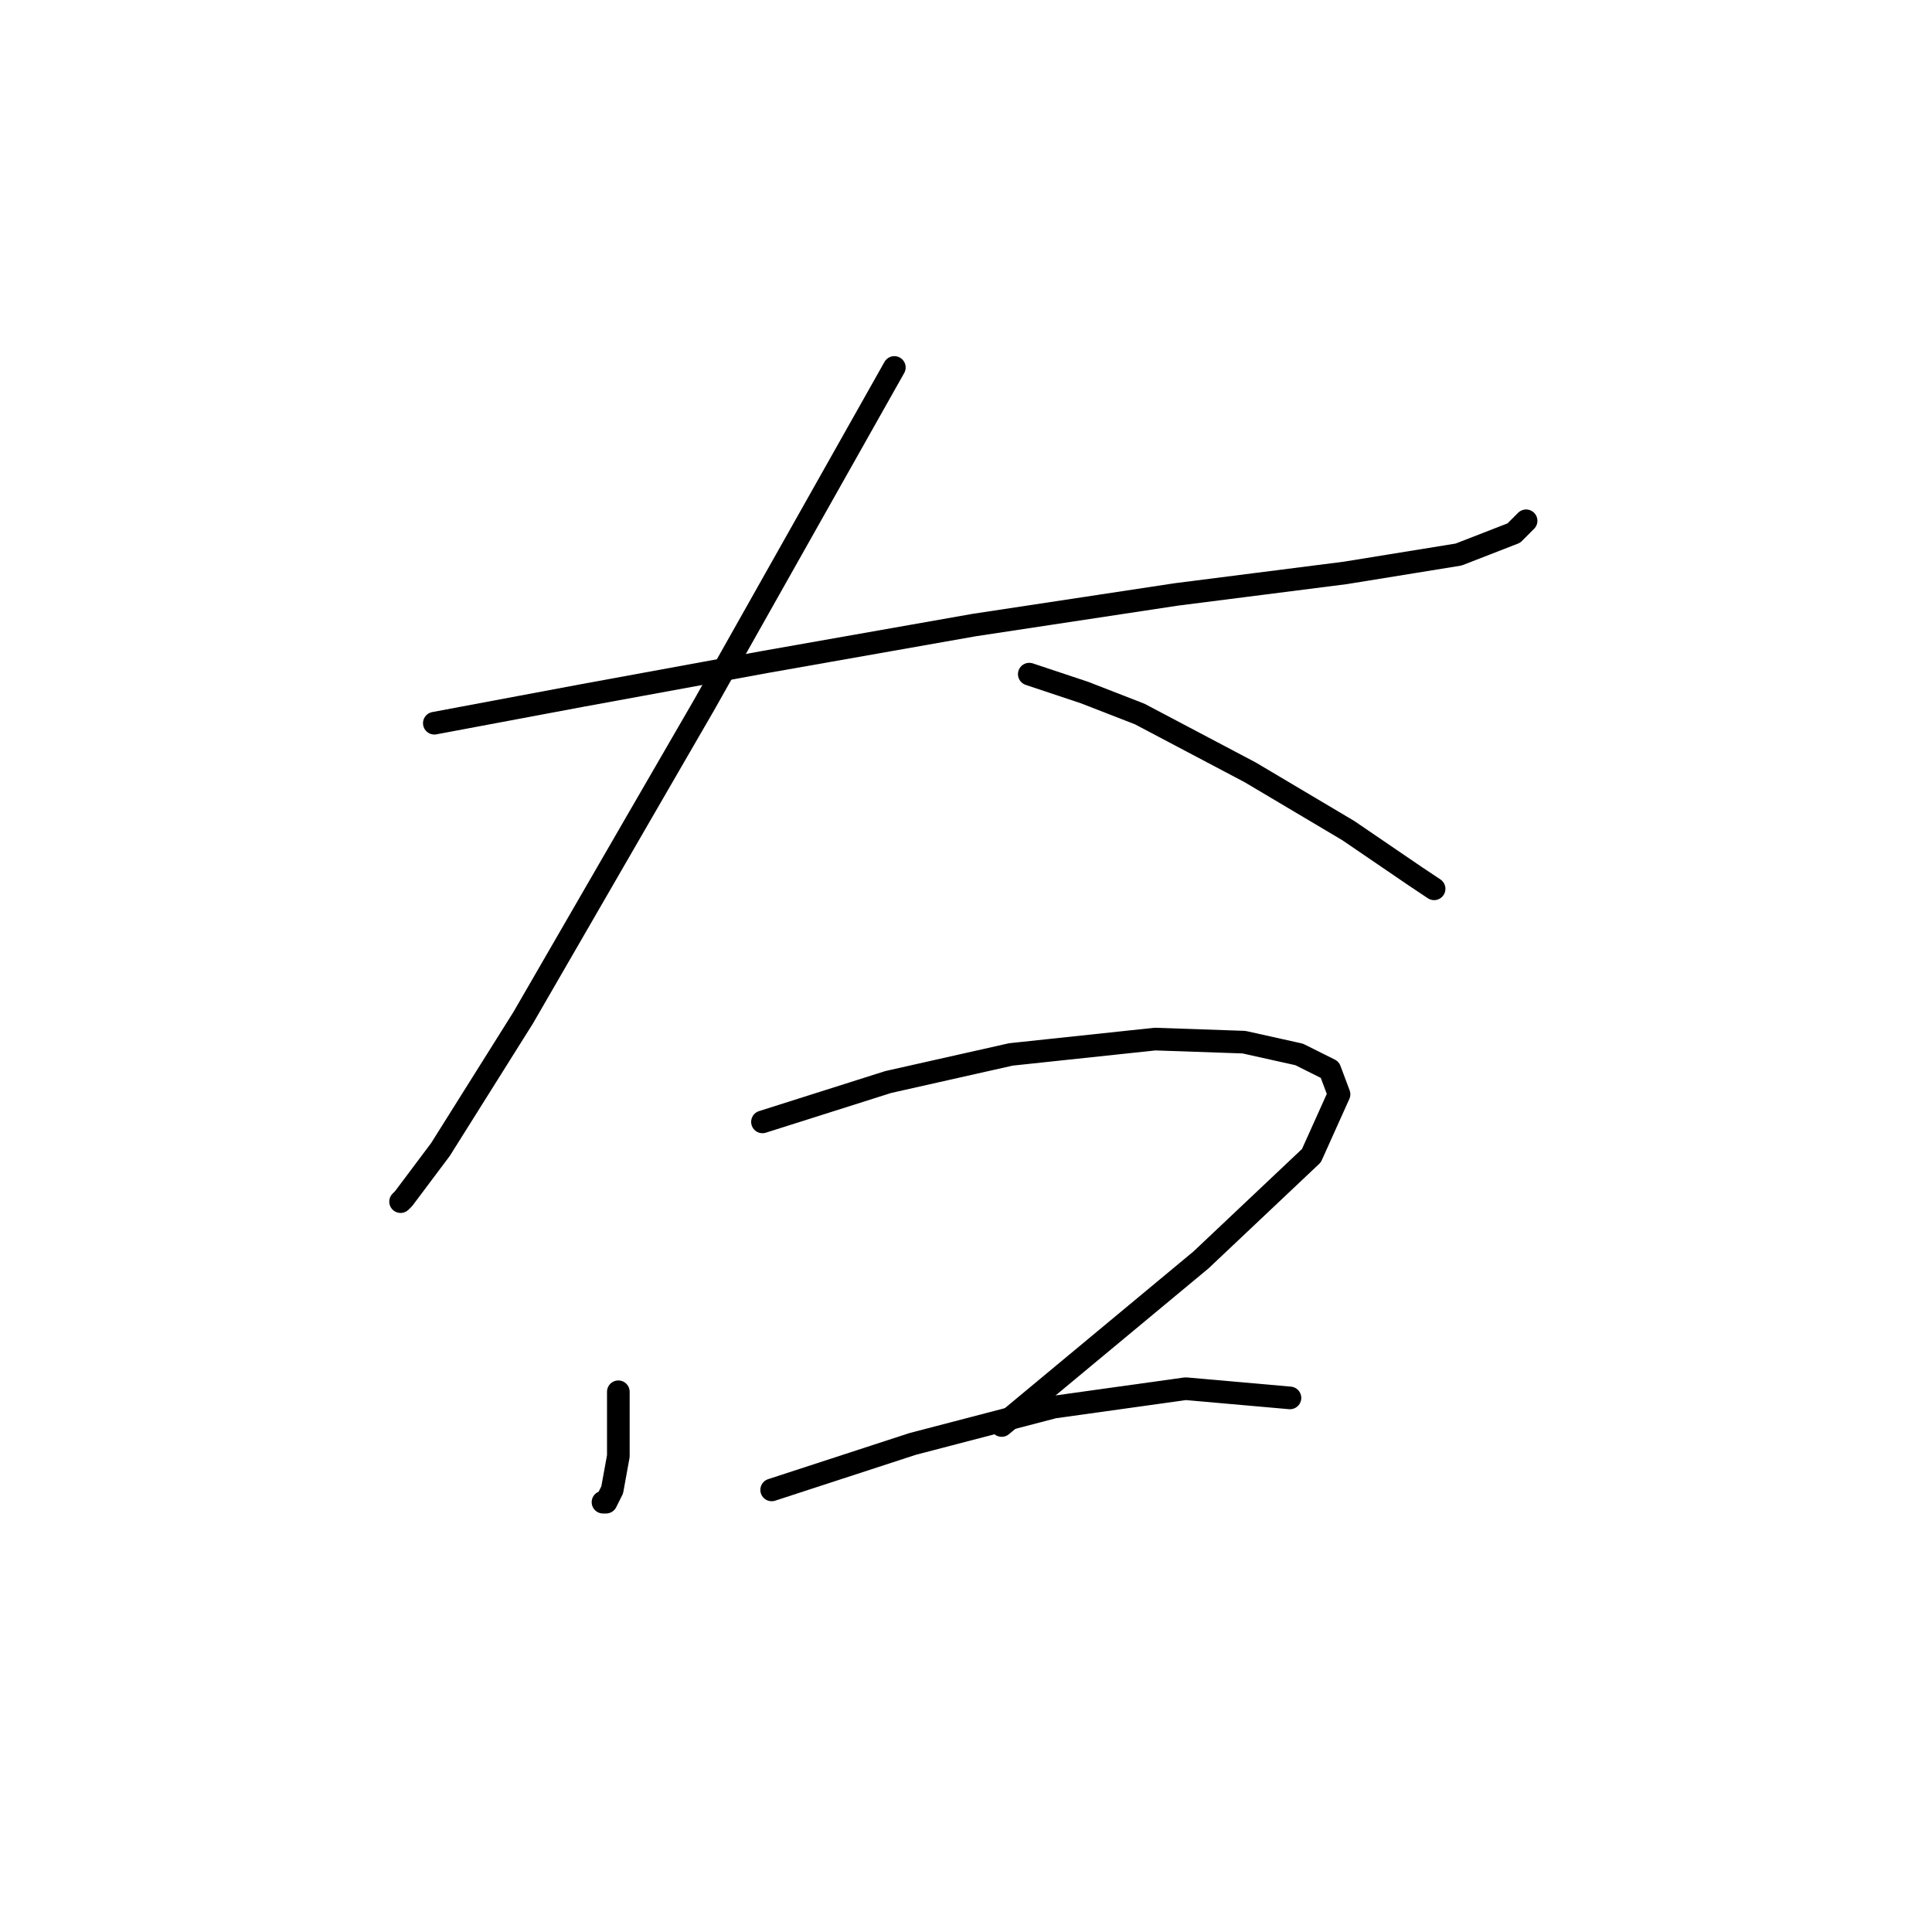 <?xml version="1.0" standalone="no"?>
    <svg width="256" height="256" xmlns="http://www.w3.org/2000/svg" version="1.1">
    <polyline stroke="black" stroke-width="3" stroke-linecap="round" fill="transparent" stroke-linejoin="round" points="57.55 95.829 77.056 92.172 101.438 87.702 129.071 82.825 155.891 78.762 178.241 75.917 193.276 73.479 200.591 70.634 202.216 69.009 202.216 69.009 " />
        <polyline stroke="black" stroke-width="3" stroke-linecap="round" fill="transparent" stroke-linejoin="round" points="118.505 48.691 93.31 93.391 84.37 108.833 69.335 134.84 58.363 152.314 53.487 158.816 53.08 159.222 53.08 159.222 " />
        <polyline stroke="black" stroke-width="3" stroke-linecap="round" fill="transparent" stroke-linejoin="round" points="136.385 89.327 143.7 91.765 151.014 94.61 165.644 102.331 178.647 110.052 187.587 116.147 190.026 117.773 190.026 117.773 " />
        <polyline stroke="black" stroke-width="3" stroke-linecap="round" fill="transparent" stroke-linejoin="round" points="81.932 184.417 81.932 192.951 81.119 197.421 80.307 199.046 79.9 199.046 79.9 199.046 " />
        <polyline stroke="black" stroke-width="3" stroke-linecap="round" fill="transparent" stroke-linejoin="round" points="101.031 148.657 117.692 143.374 133.947 139.717 153.046 137.685 164.831 138.091 172.145 139.717 176.209 141.748 177.428 144.999 173.771 153.127 159.142 166.943 132.728 188.887 132.728 188.887 " />
        <polyline stroke="black" stroke-width="3" stroke-linecap="round" fill="transparent" stroke-linejoin="round" points="102.25 197.421 120.943 191.325 139.636 186.449 157.11 184.01 170.926 185.23 170.926 185.23 " />
        </svg>